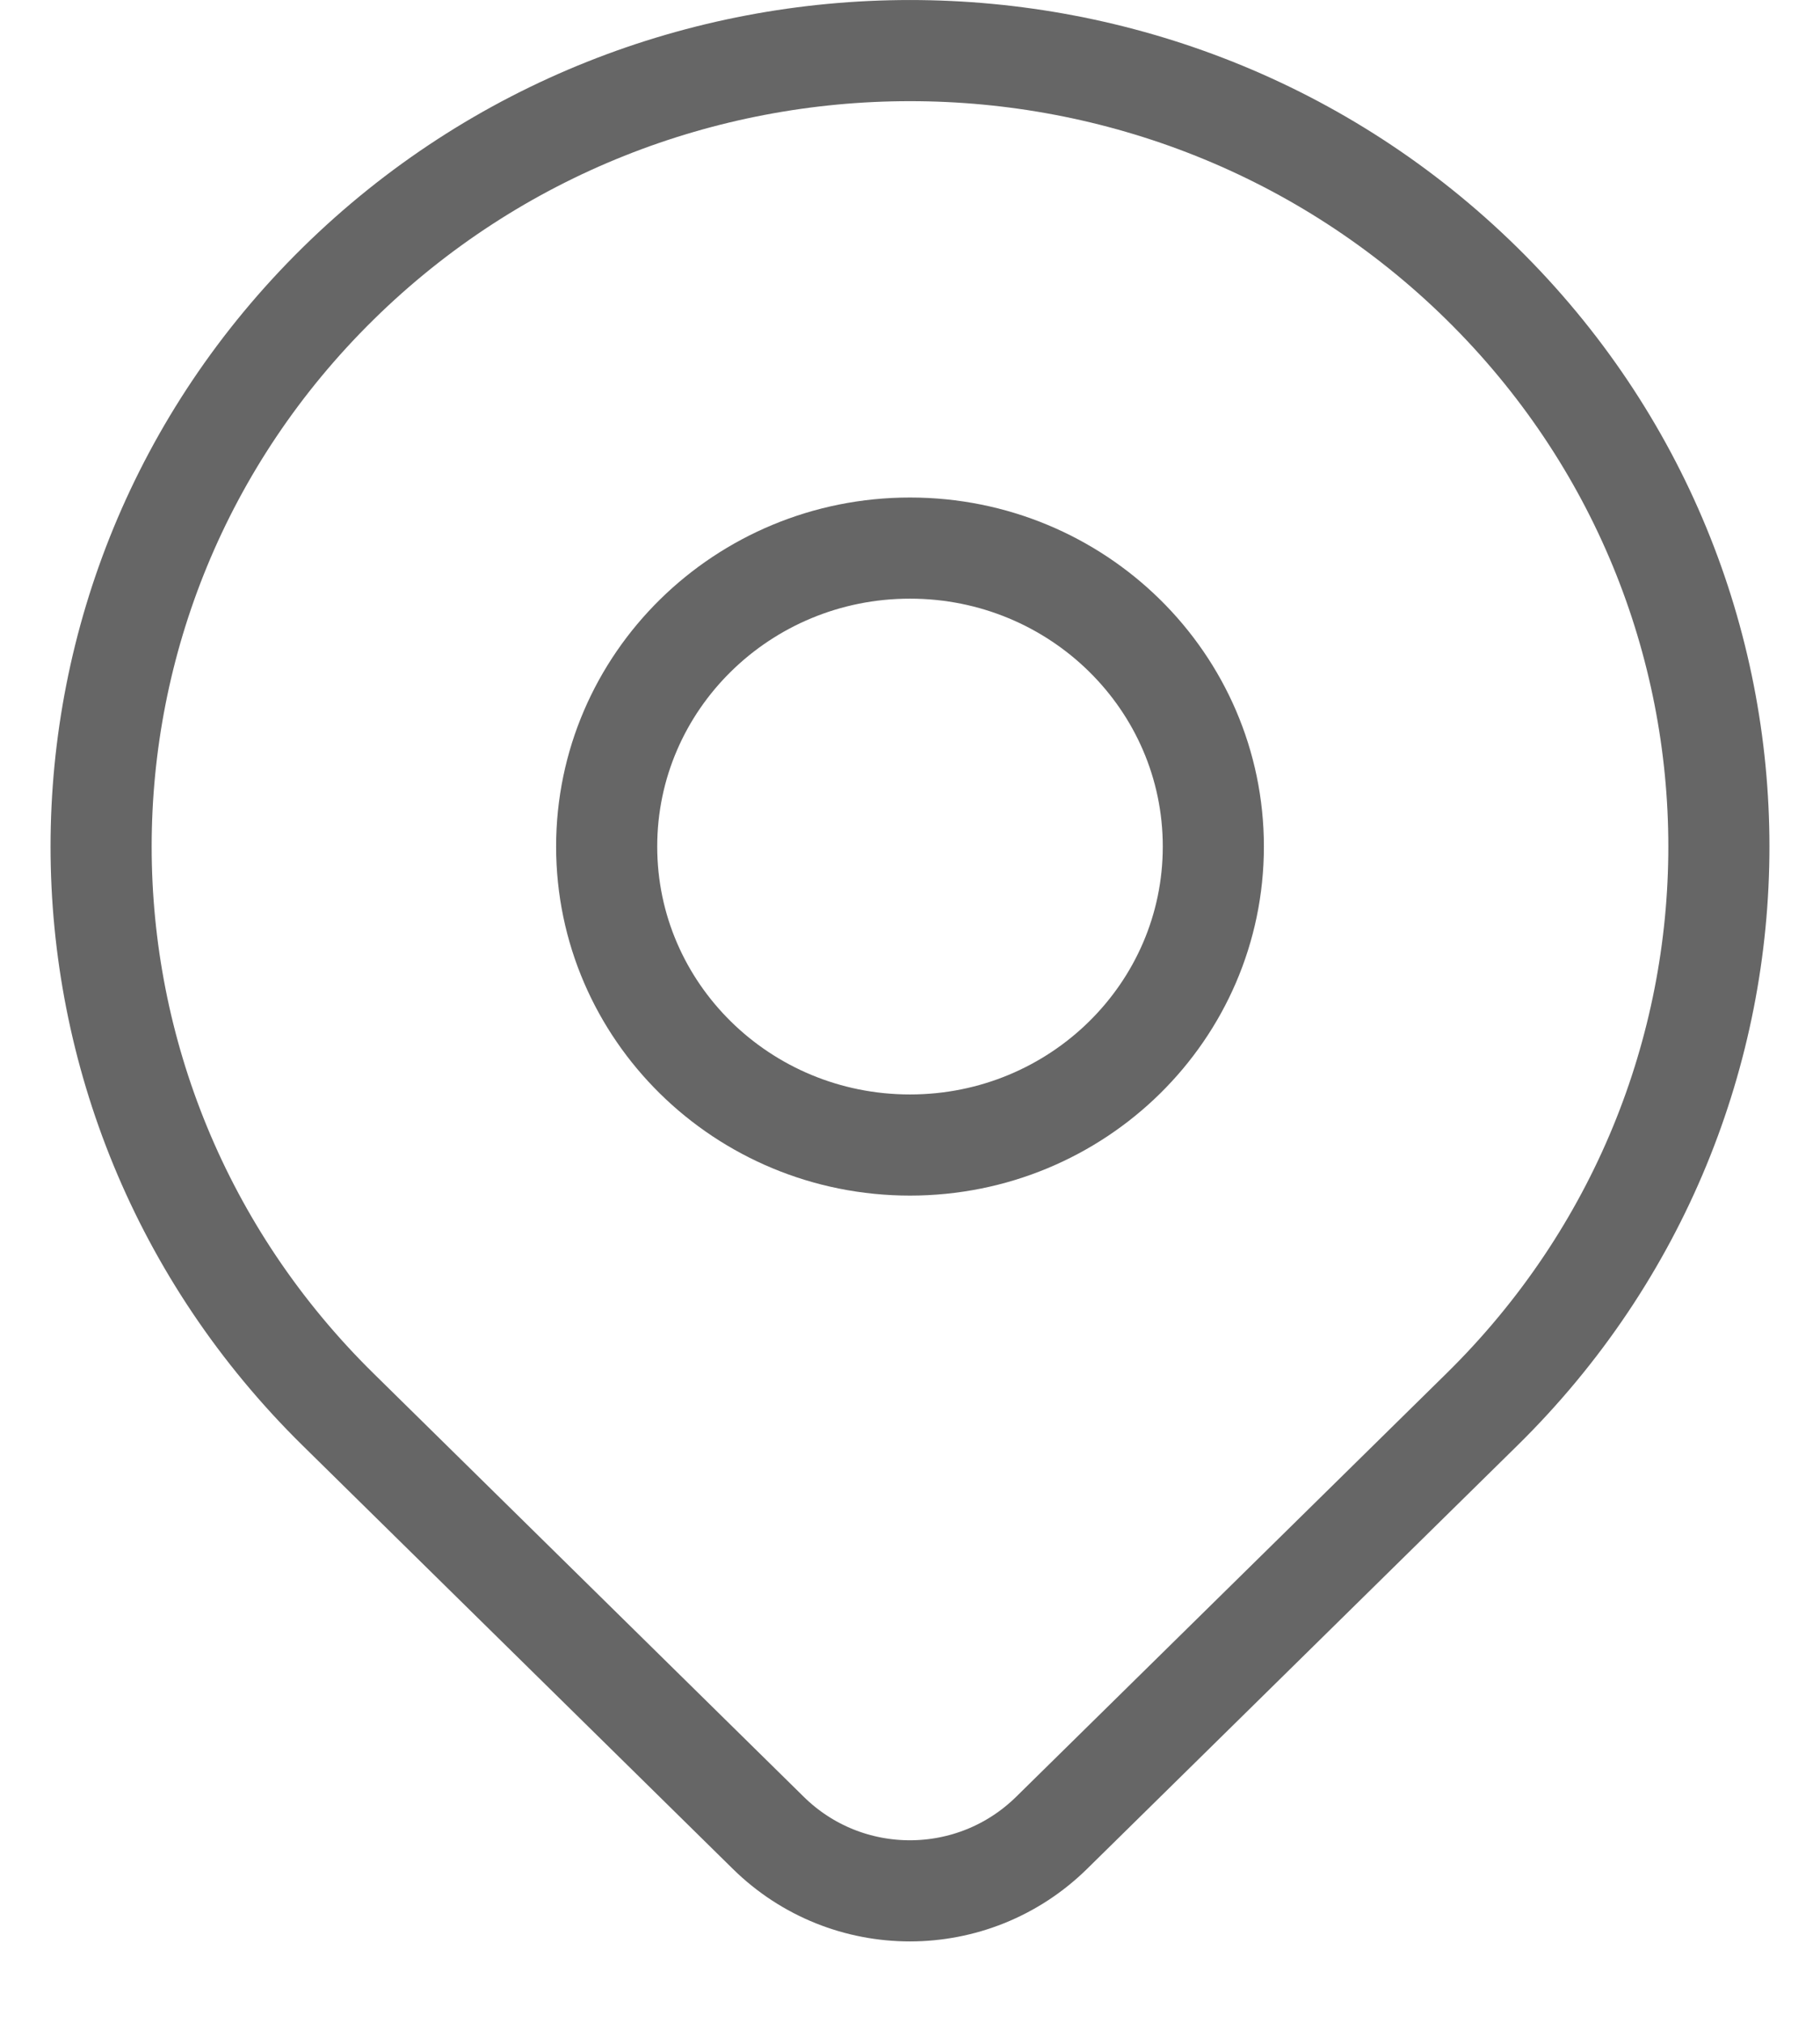 <svg width="18" height="20" viewBox="0 0 18 20" fill="none" xmlns="http://www.w3.org/2000/svg">
<g id="Icon">
<path d="M14.657 13.935C13.718 14.859 11.751 16.794 10.402 18.12C9.624 18.886 8.376 18.887 7.598 18.121C6.273 16.818 4.344 14.92 3.343 13.935C0.219 10.862 0.219 5.879 3.343 2.805C6.467 -0.268 11.533 -0.268 14.657 2.805C17.781 5.879 17.781 10.862 14.657 13.935Z" stroke="#666666" stroke-linecap="round" stroke-linejoin="round"/>
<path d="M12 8.37C12 10 10.657 11.321 9 11.321C7.343 11.321 6 10 6 8.37C6 6.74 7.343 5.419 9 5.419C10.657 5.419 12 6.74 12 8.37Z" stroke="#666666" stroke-linecap="round" stroke-linejoin="round"/>
</g>
</svg>
